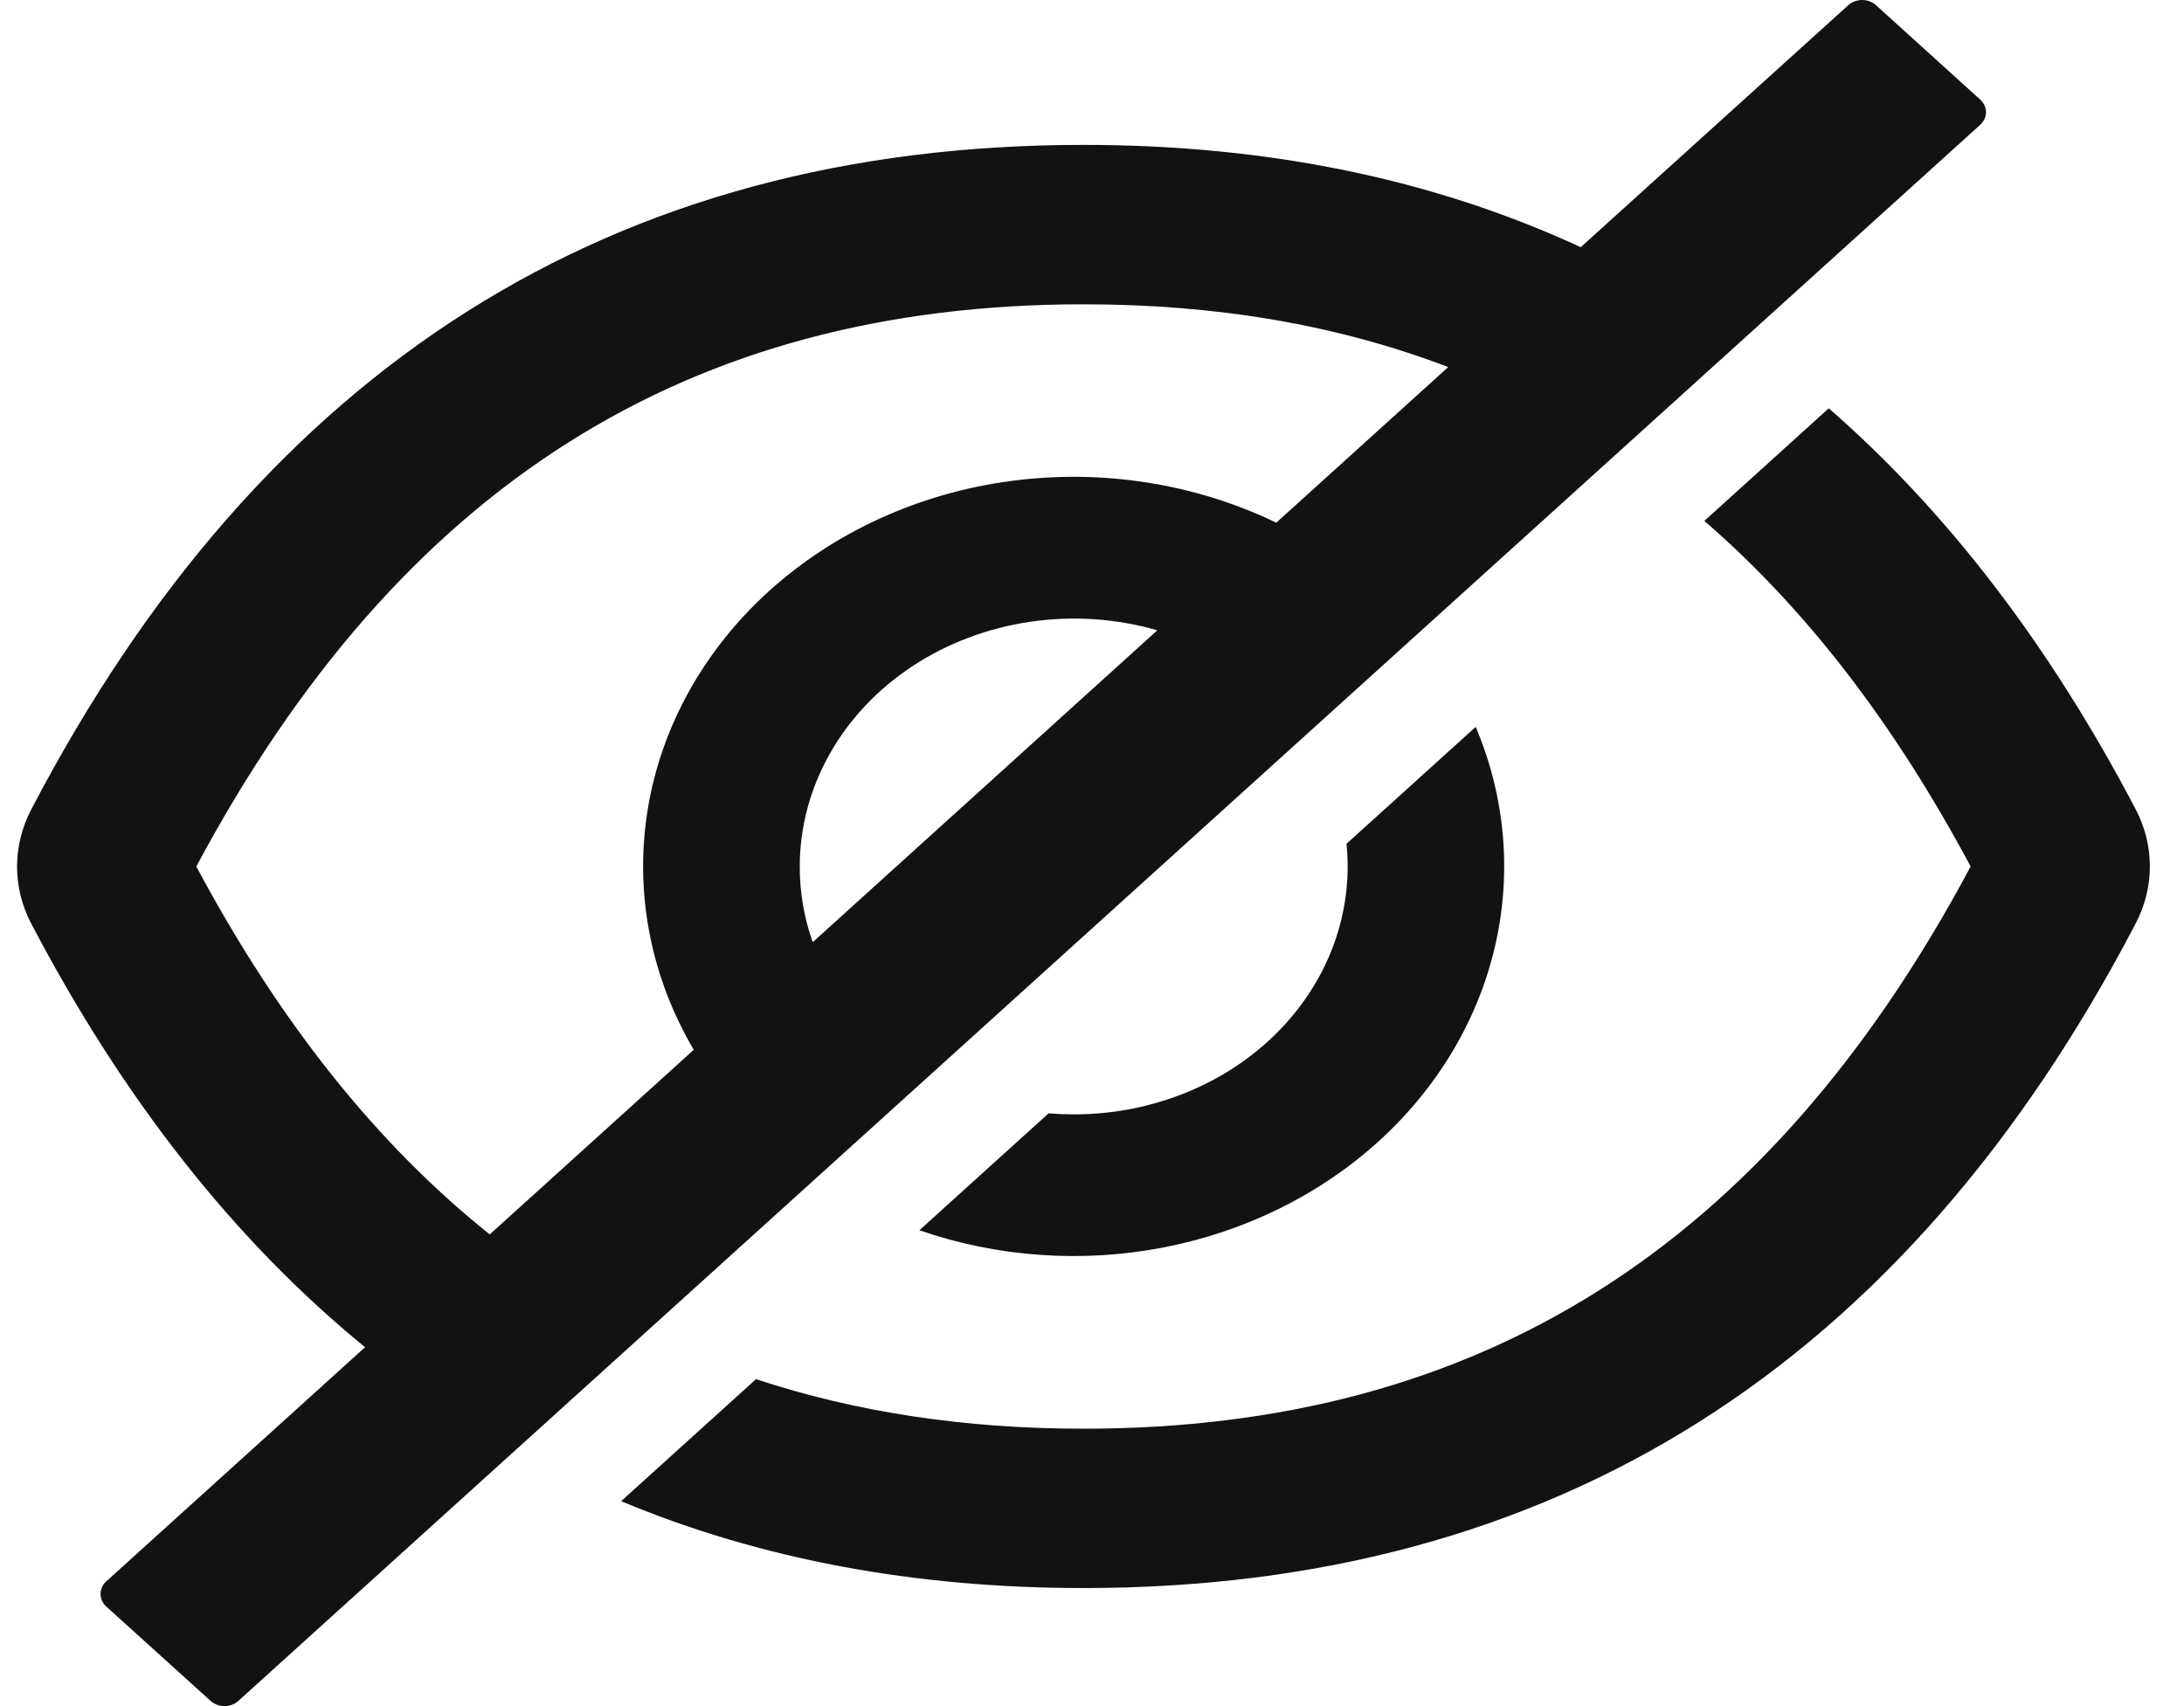 <svg width="32" height="25" viewBox="0 0 32 25" fill="none" xmlns="http://www.w3.org/2000/svg">
<path d="M31.293 11.86C30.033 9.458 28.534 7.499 26.795 5.983L24.972 7.633C26.459 8.919 27.754 10.601 28.874 12.697C25.892 18.282 21.659 20.935 15.875 20.935C14.139 20.935 12.539 20.693 11.077 20.209L9.101 21.997C11.132 22.846 13.39 23.27 15.875 23.27C22.763 23.27 27.903 20.023 31.293 13.53C31.429 13.269 31.5 12.984 31.5 12.695C31.5 12.406 31.429 12.121 31.293 11.86ZM29.015 1.46L27.487 0.076C27.46 0.052 27.429 0.033 27.394 0.02C27.359 0.007 27.322 0 27.284 0C27.246 0 27.209 0.007 27.174 0.02C27.139 0.033 27.108 0.052 27.081 0.076L23.161 3.622C21 2.623 18.572 2.123 15.875 2.123C8.987 2.123 3.847 5.37 0.457 11.863C0.321 12.124 0.25 12.409 0.25 12.698C0.25 12.987 0.321 13.272 0.457 13.533C1.811 16.115 3.442 18.184 5.349 19.741L1.556 23.173C1.503 23.221 1.473 23.287 1.473 23.356C1.473 23.425 1.503 23.491 1.556 23.54L3.086 24.924C3.14 24.973 3.213 25 3.289 25C3.365 25 3.438 24.973 3.492 24.924L29.015 1.828C29.041 1.803 29.062 1.775 29.077 1.743C29.091 1.712 29.099 1.678 29.099 1.644C29.099 1.61 29.091 1.576 29.077 1.545C29.062 1.513 29.041 1.484 29.015 1.46ZM2.876 12.697C5.862 7.112 10.094 4.459 15.875 4.459C17.83 4.459 19.607 4.762 21.219 5.379L18.7 7.659C17.507 7.083 16.14 6.869 14.803 7.049C13.465 7.229 12.227 7.794 11.27 8.659C10.314 9.525 9.69 10.645 9.491 11.856C9.293 13.067 9.529 14.303 10.165 15.383L7.176 18.088C5.521 16.767 4.095 14.976 2.876 12.697ZM11.718 12.697C11.718 12.125 11.868 11.561 12.155 11.051C12.441 10.541 12.857 10.1 13.367 9.763C13.878 9.426 14.469 9.203 15.093 9.111C15.716 9.019 16.355 9.062 16.957 9.236L11.908 13.806C11.781 13.447 11.717 13.073 11.718 12.697Z" fill="#121212"/>
<path d="M15.732 16.329C15.608 16.329 15.486 16.324 15.364 16.314L13.471 18.027C14.61 18.422 15.85 18.51 17.043 18.28C18.235 18.05 19.329 17.512 20.191 16.732C21.053 15.952 21.647 14.963 21.901 13.883C22.155 12.804 22.058 11.682 21.622 10.651L19.729 12.364C19.74 12.474 19.746 12.585 19.746 12.697C19.746 13.174 19.642 13.646 19.441 14.087C19.239 14.528 18.943 14.929 18.571 15.266C18.198 15.604 17.755 15.871 17.268 16.053C16.781 16.236 16.259 16.33 15.732 16.329Z" fill="#121212"/>
</svg>
